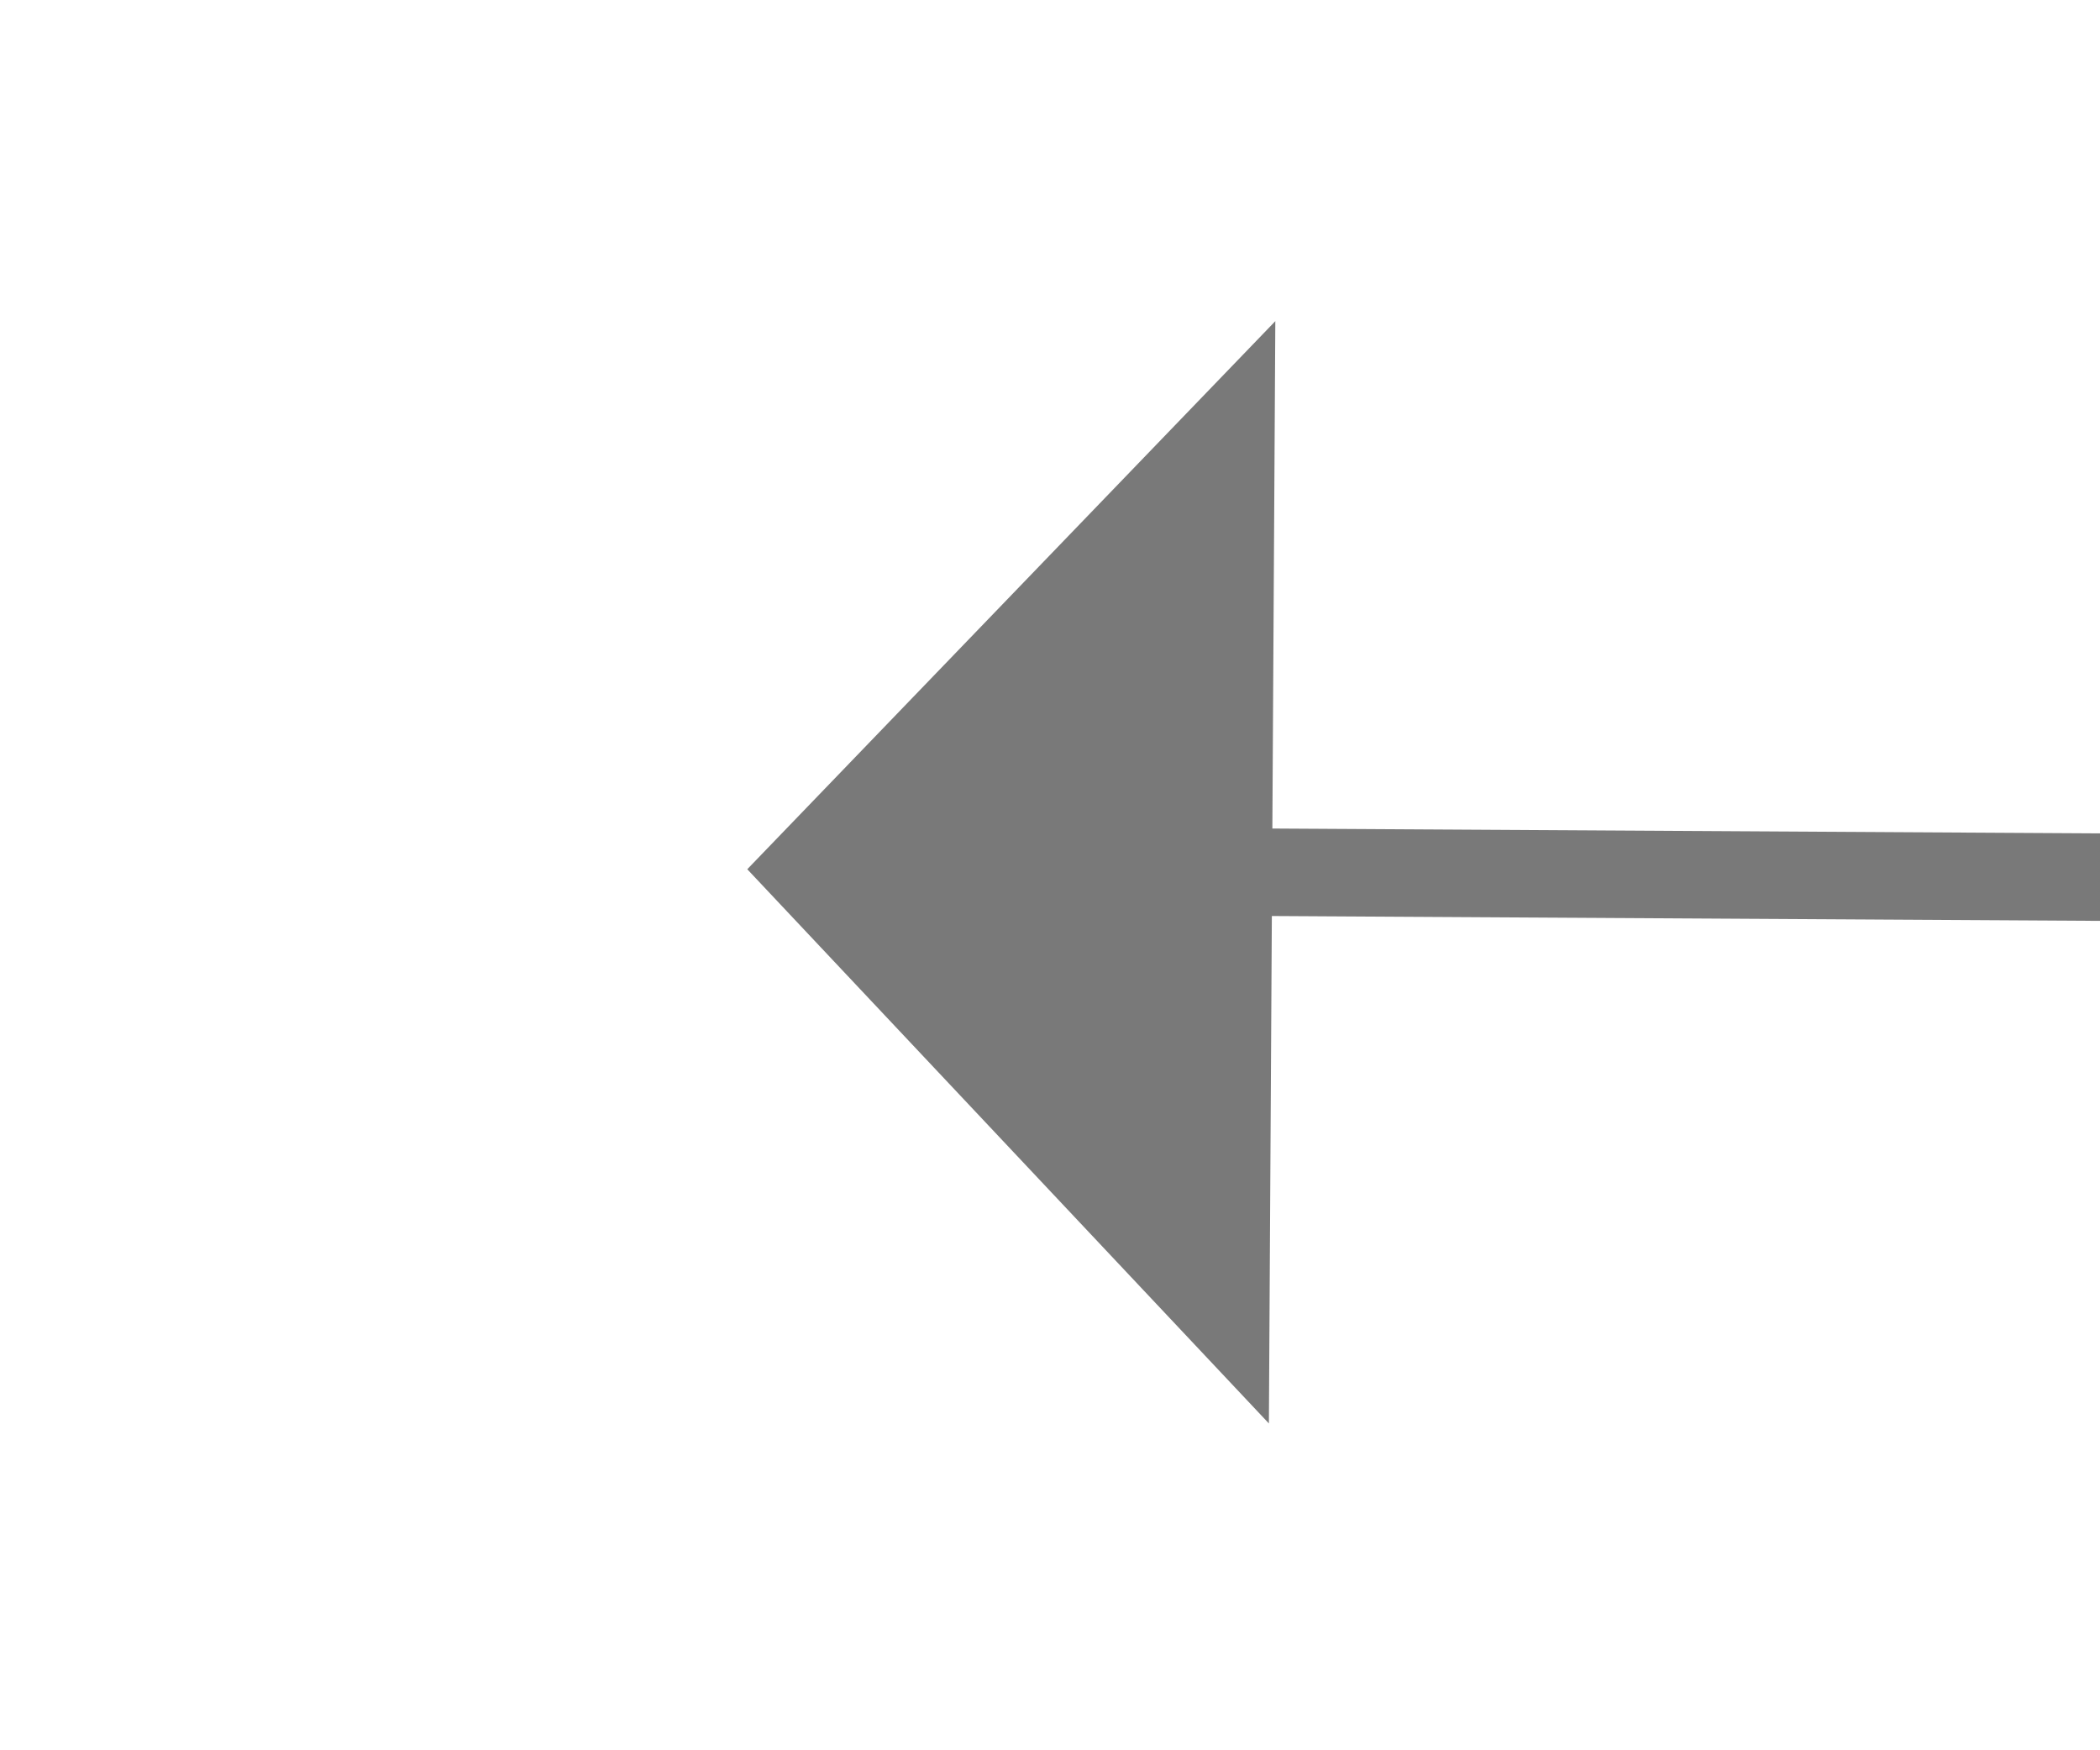 ﻿<?xml version="1.0" encoding="utf-8"?>
<svg version="1.1" xmlns:xlink="http://www.w3.org/1999/xlink" width="24px" height="20px" preserveAspectRatio="xMinYMid meet" viewBox="646 849  24 18" xmlns="http://www.w3.org/2000/svg">
  <g transform="matrix(-0.857 0.515 -0.515 -0.857 1663.919 1254.554 )">
    <path d="M 512.2 934  L 518.5 940  L 524.8 934  L 512.2 934  Z " fill-rule="nonzero" fill="#797979" stroke="none" transform="matrix(0.52 -0.854 0.854 0.52 -411.387 814.014 )" />
    <path d="M 518.5 606  L 518.5 935  " stroke-width="1" stroke="#797979" fill="none" transform="matrix(0.52 -0.854 0.854 0.52 -411.387 814.014 )" />
  </g>
</svg>